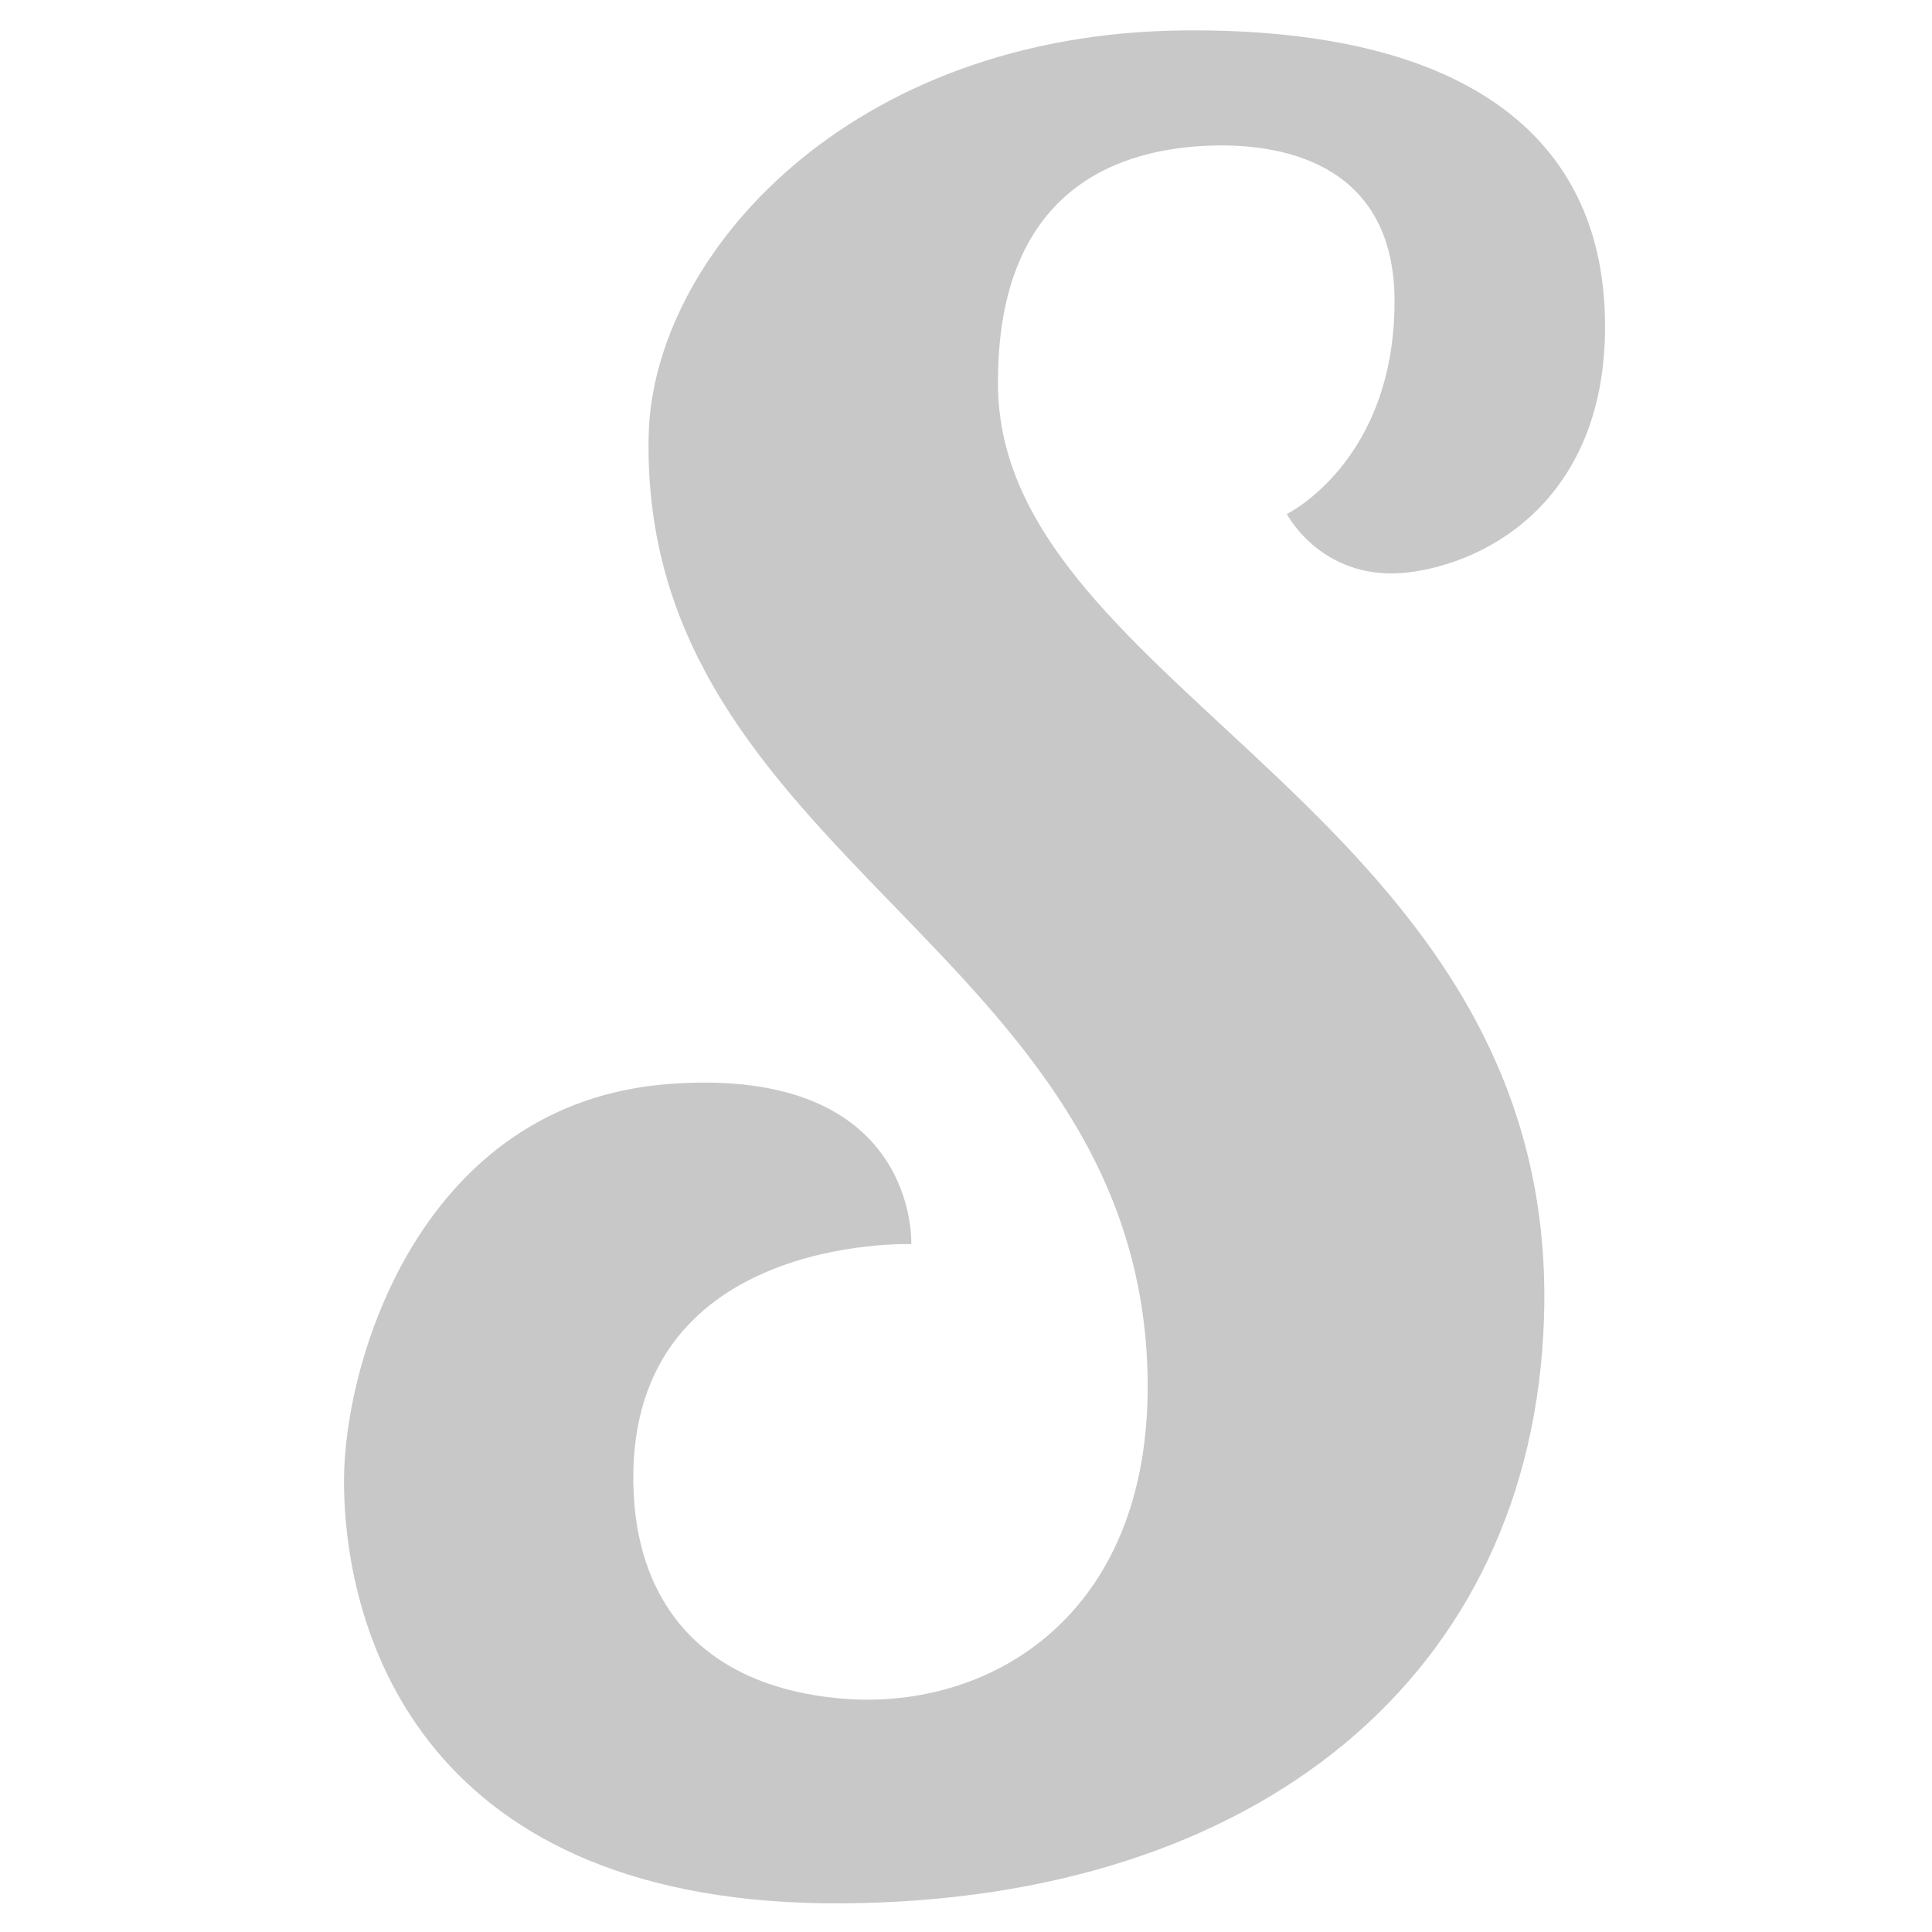 <?xml version="1.0" encoding="UTF-8" standalone="no"?>
<!DOCTYPE svg PUBLIC "-//W3C//DTD SVG 1.1//EN" "http://www.w3.org/Graphics/SVG/1.1/DTD/svg11.dtd">
<svg width="100%" height="100%" viewBox="0 0 128 128" version="1.1" xmlns="http://www.w3.org/2000/svg" xmlns:xlink="http://www.w3.org/1999/xlink" xml:space="preserve" style="fill-rule:evenodd;clip-rule:evenodd;stroke-linejoin:round;stroke-miterlimit:1.414;">
    <g transform="matrix(1,0,0,1,-1281,-1398)">
        <g id="ShaderToy" transform="matrix(1,0,0,1,-143,1397.99)">
            <rect x="1424.5" y="0" width="128" height="128" style="fill:none;"/>
            <g transform="matrix(0.522,0,0,0.522,1394.94,-28.227)">
                <path d="M171.333,212C171.333,212 172.335,189.335 140.667,191.667C108.999,193.999 99.333,226.985 99.333,242C99.333,261.667 109.611,296.032 162.667,295.667C215.116,295.306 250.2,266.884 251.639,221.311C253.657,157.403 182.623,141.986 182.333,103C182.14,76.967 199.051,72.906 209.383,72.573C219.715,72.239 232.668,75.665 232.667,92.333C232.665,112.665 219,119.333 219,119.333C219,119.333 223.667,128.333 235,126.667C246.333,125 260.335,115.668 259.333,93.333C258.332,70.999 241.096,57.703 206.143,57.952C163.282,58.258 138.502,86.67 138,109.333C136.808,163.094 200.697,174.458 201.332,229.332C201.681,259.446 181.003,271.333 162.335,269.667C145.044,268.123 136.762,257.818 136.095,243.619C134.547,210.654 171.333,212 171.333,212Z" style="fill:rgb(200,200,200);"/>
            </g>
        </g>
    </g>
</svg>
